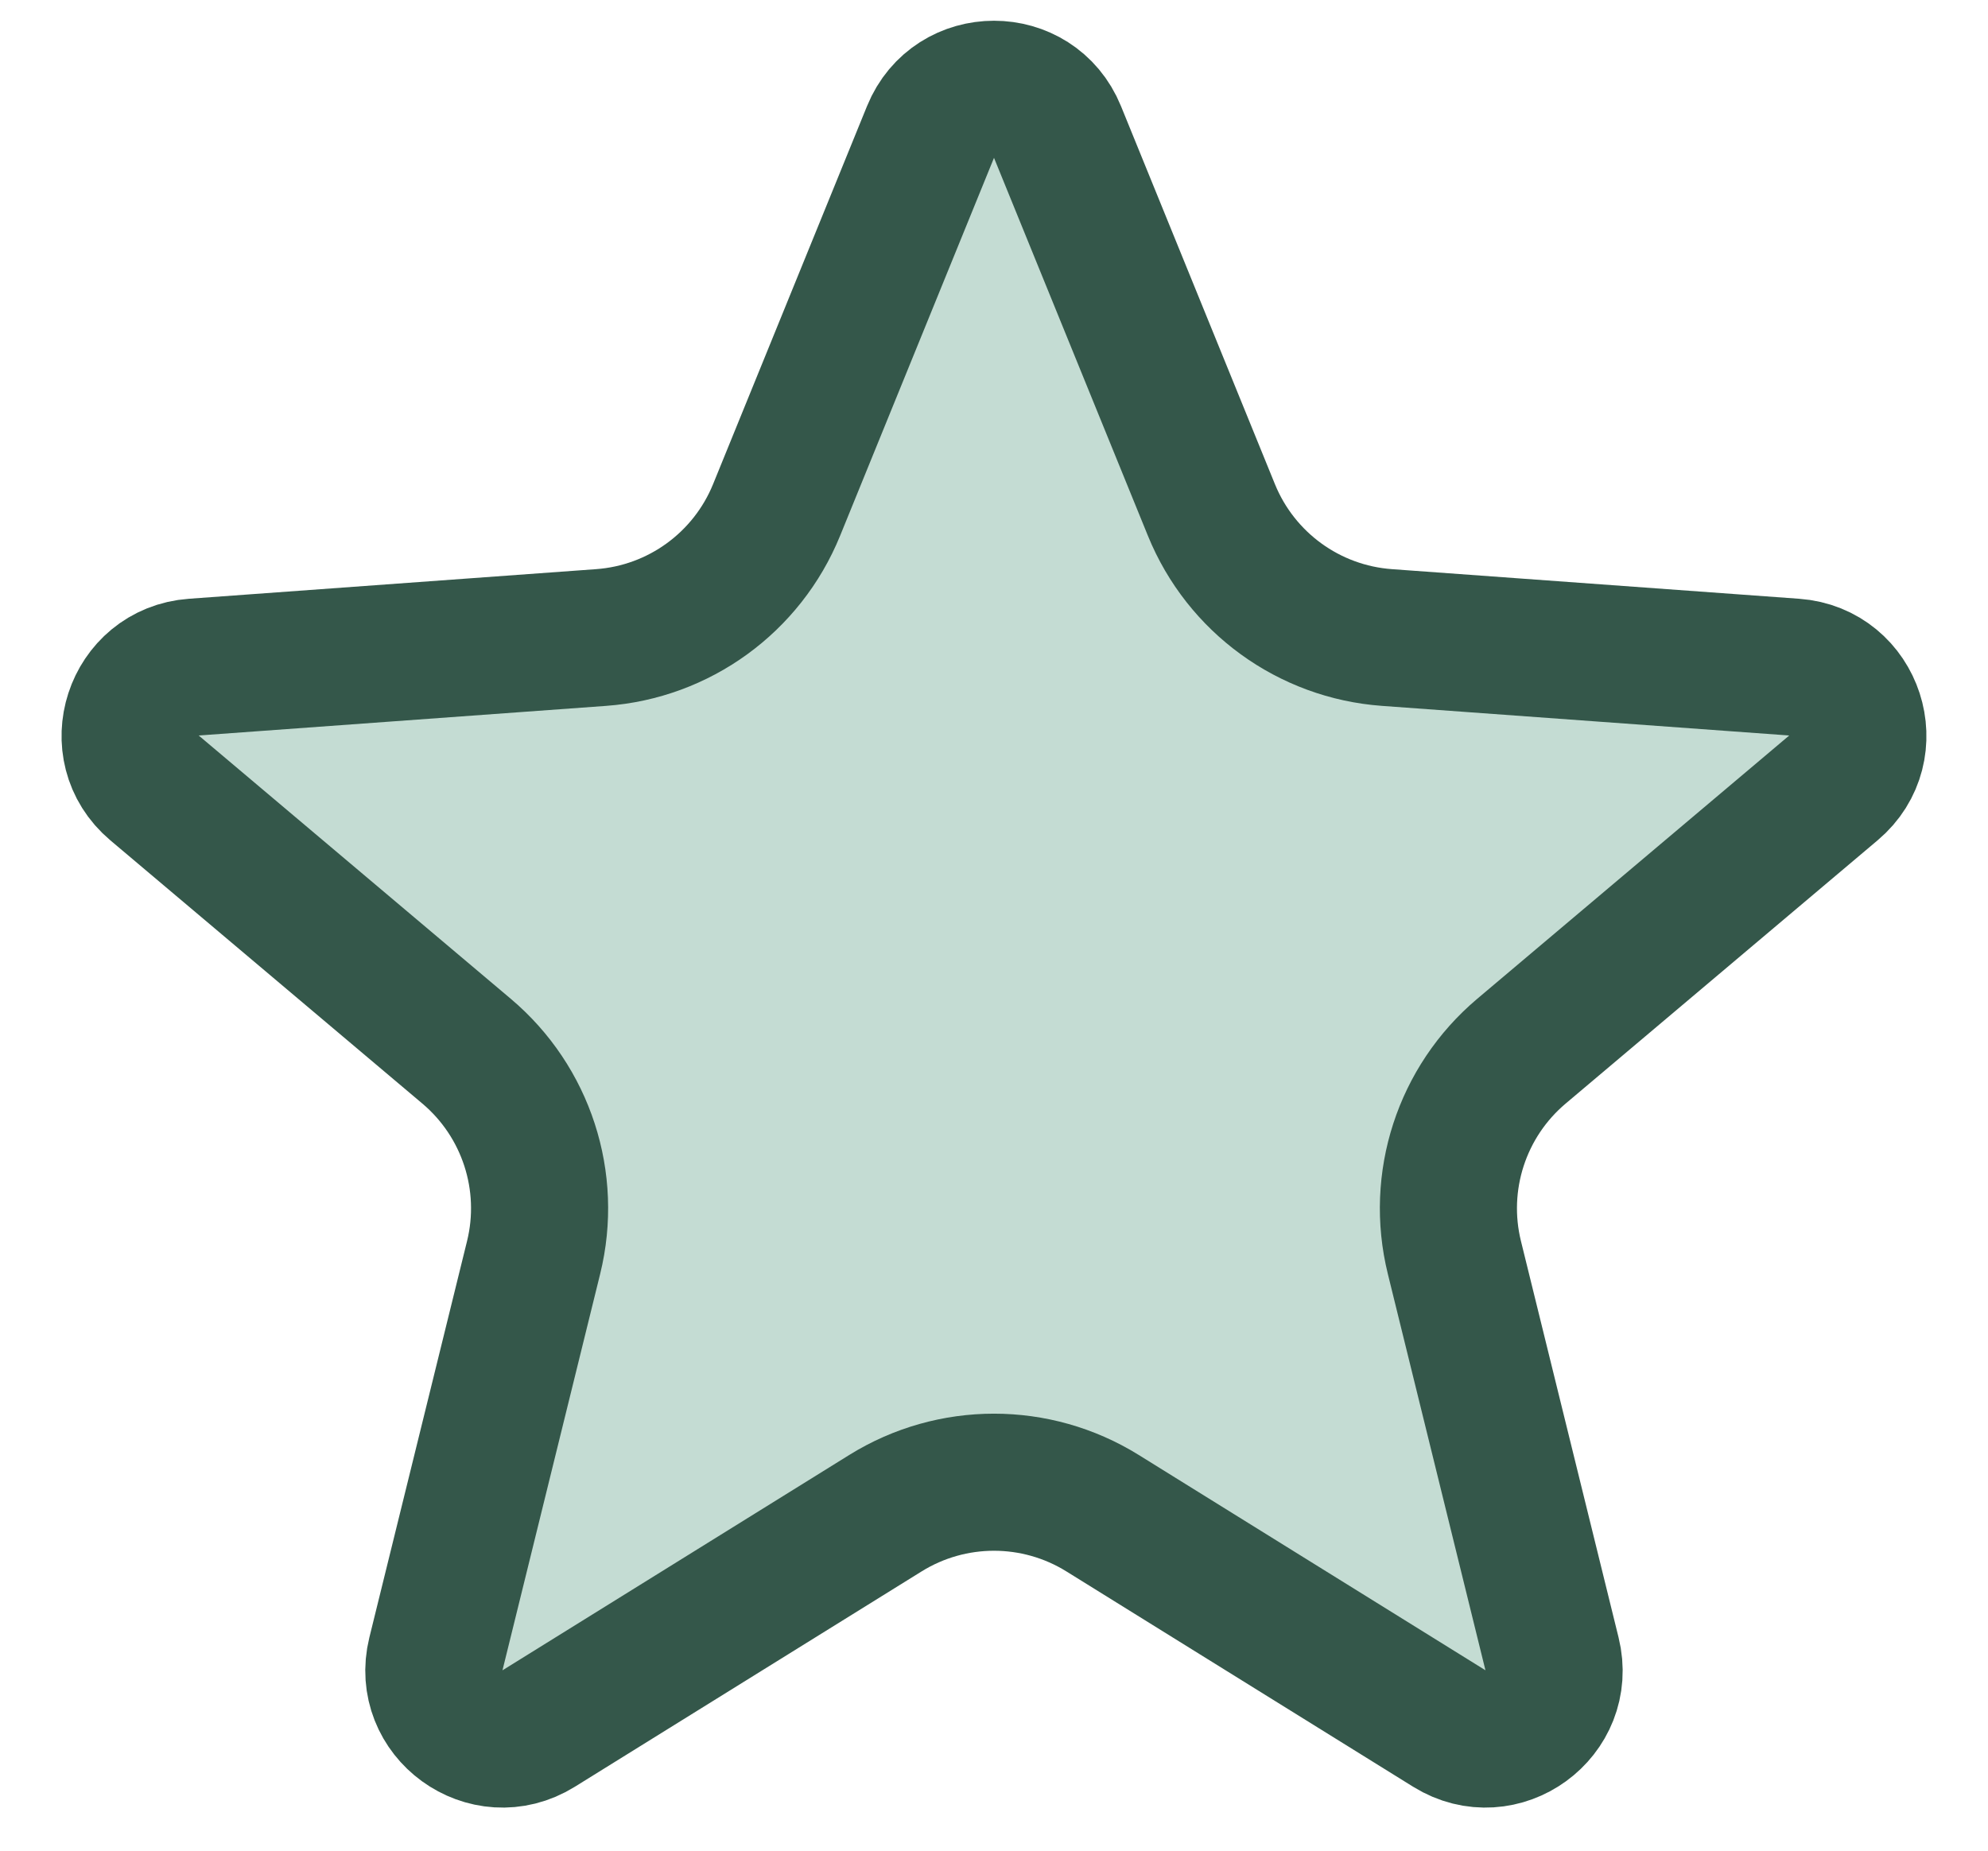 <svg width="29" height="27" viewBox="0 0 29 27" fill="none" xmlns="http://www.w3.org/2000/svg">
<path d="M13.574 1.925C13.912 1.095 15.088 1.095 15.426 1.925L17.672 7.441C18.103 8.498 19.095 9.219 20.233 9.301L26.173 9.733C27.067 9.798 27.431 10.917 26.745 11.495L22.194 15.336C21.322 16.072 20.943 17.238 21.216 18.346L22.64 24.129C22.855 25 21.904 25.691 21.142 25.218L16.083 22.076C15.113 21.474 13.887 21.474 12.917 22.076L7.858 25.218C7.096 25.691 6.145 25 6.359 24.129L7.784 18.346C8.057 17.238 7.678 16.072 6.806 15.336L2.254 11.495C1.569 10.917 1.933 9.798 2.827 9.733L8.767 9.301C9.905 9.219 10.897 8.498 11.328 7.441L13.574 1.925Z" fill="#C4DCD3" stroke="#34574A" stroke-width="2"/>
</svg>
